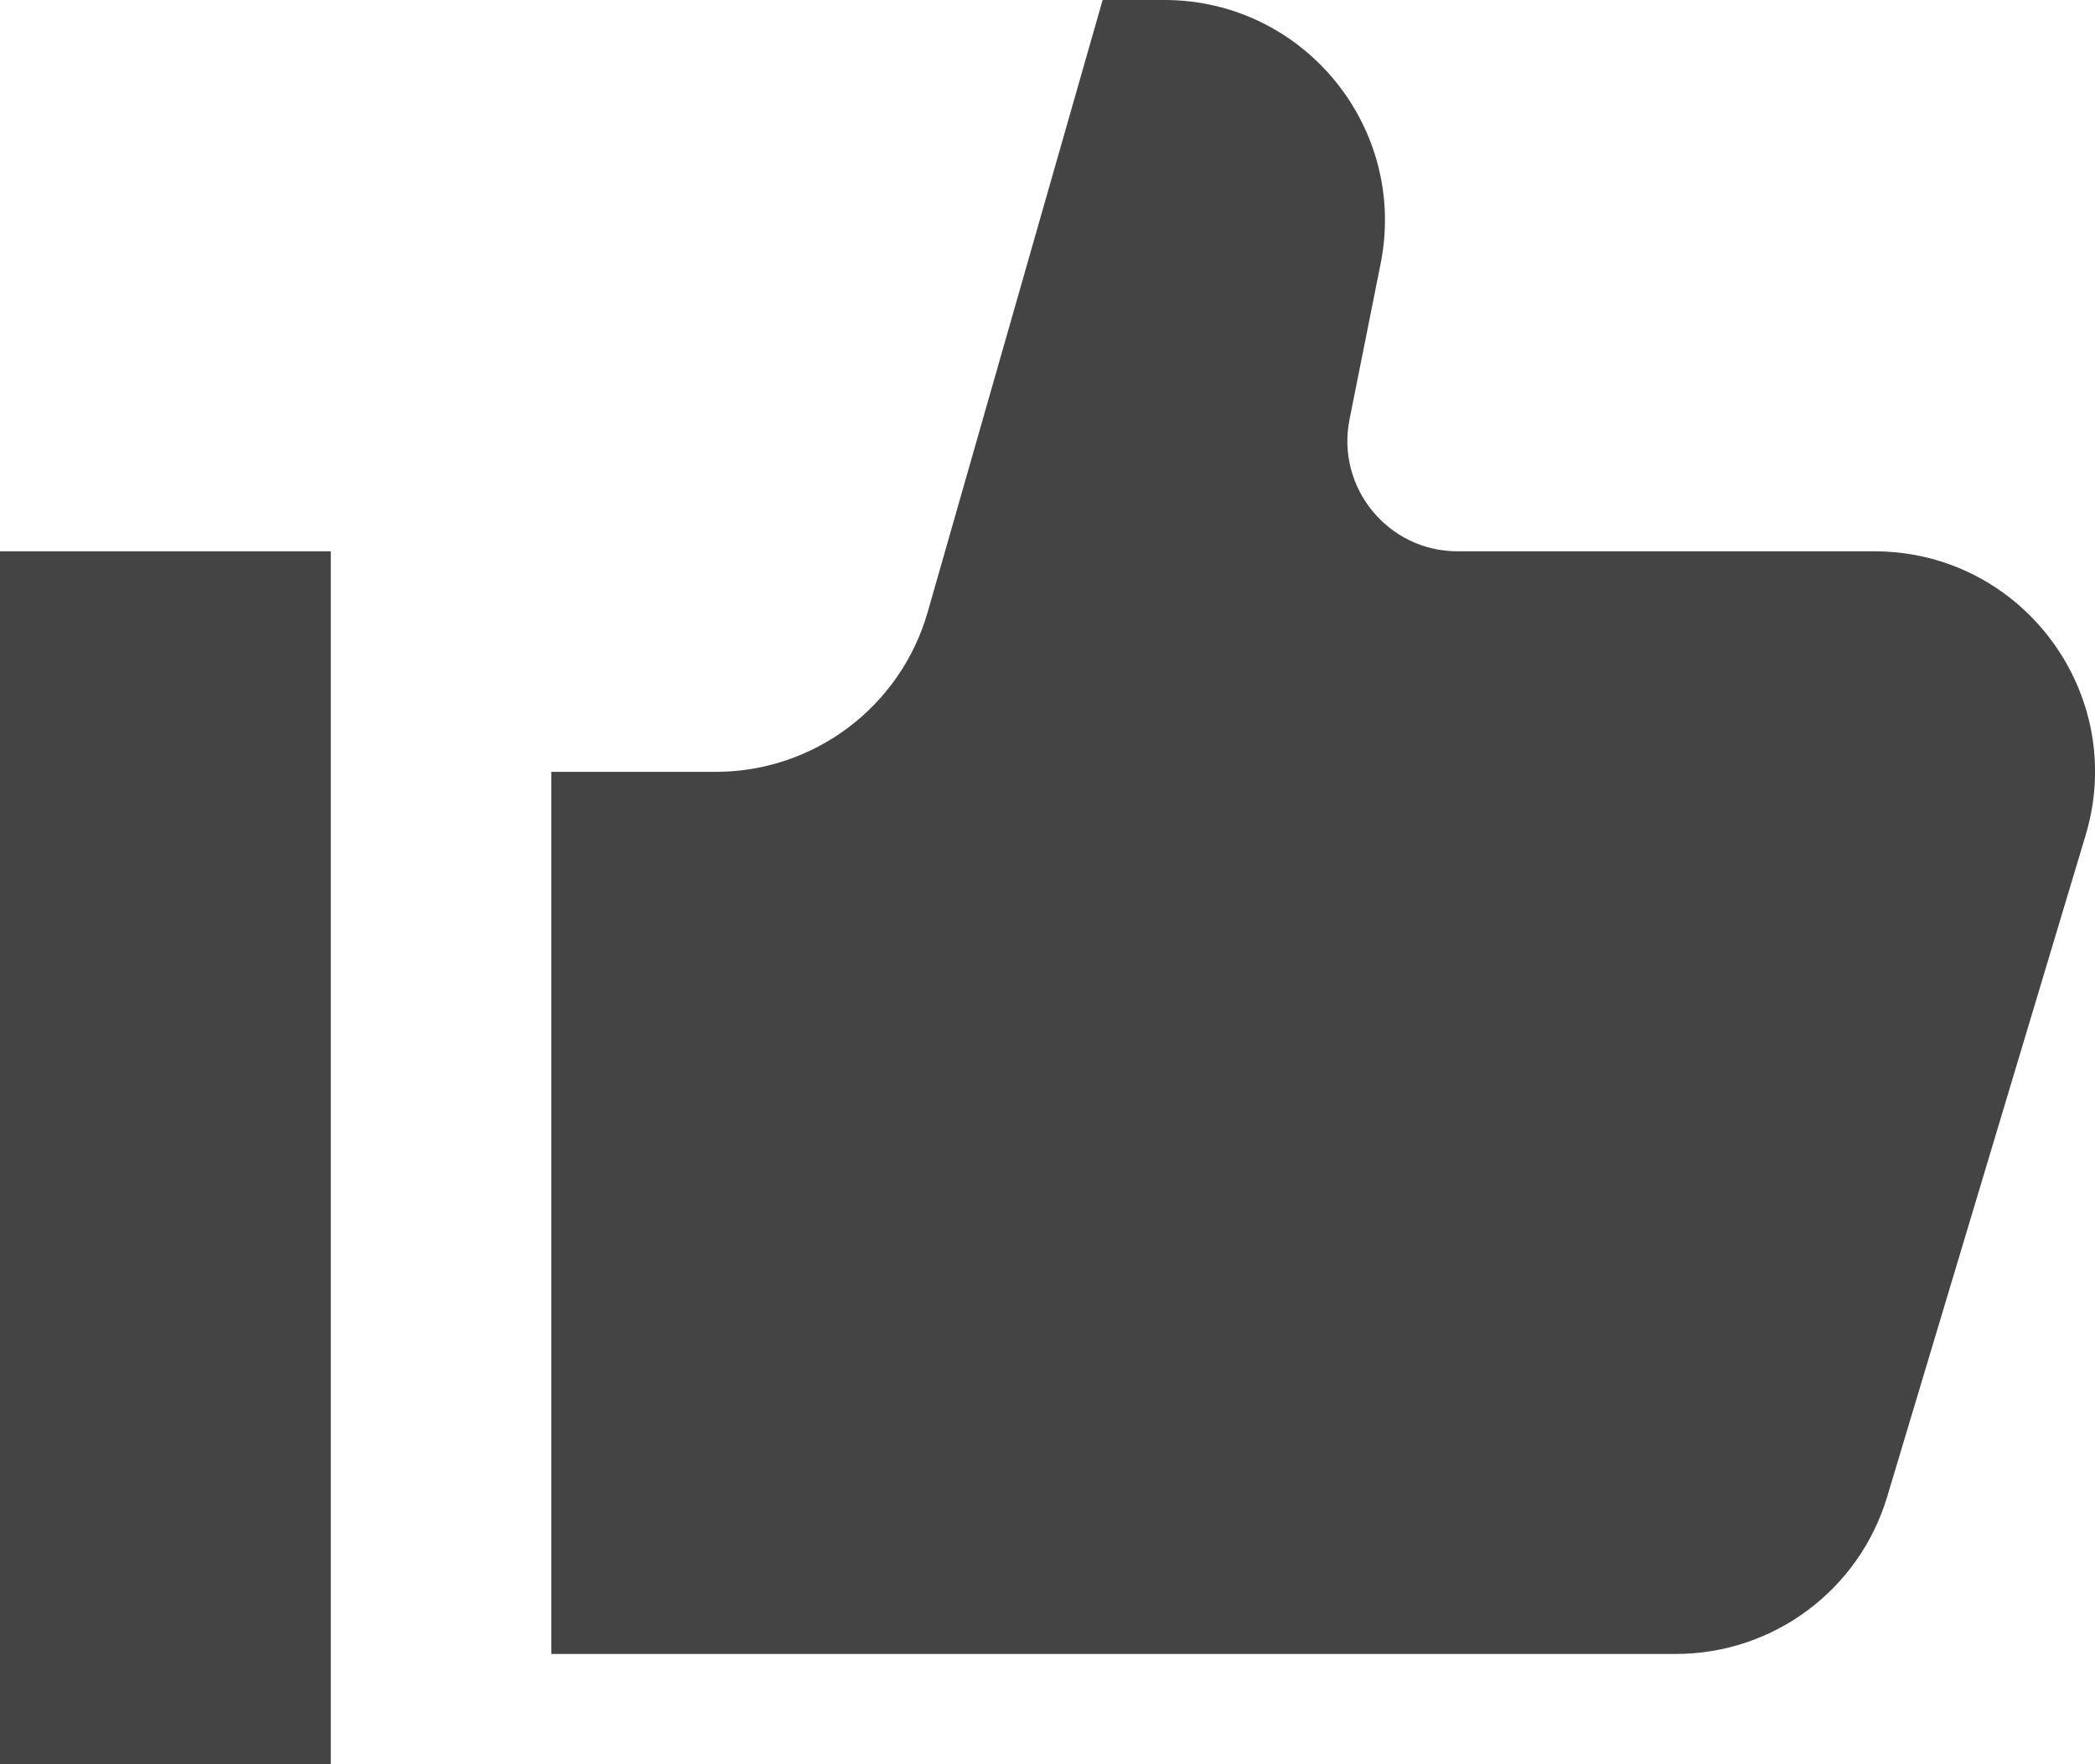 <?xml version="1.0" encoding="utf-8"?>
<!-- Generated by IcoMoon.io -->
<!DOCTYPE svg PUBLIC "-//W3C//DTD SVG 1.1//EN" "http://www.w3.org/Graphics/SVG/1.1/DTD/svg11.dtd">
<svg version="1.1" xmlns="http://www.w3.org/2000/svg" xmlns:xlink="http://www.w3.org/1999/xlink" width="38" height="32" viewBox="0 0 38 32">
<path fill="#444444" d="M0 10h6v22h-6v-22z"></path>
<path fill="#444444" d="M10 14h2.982c1.786 0 3.356-1.184 3.846-2.902l3.172-11.098h1.12c2.524 0 4.418 2.31 3.922 4.784l-0.564 2.824c-0.246 1.238 0.7 2.392 1.962 2.392h7.558c2.68 0 4.602 2.584 3.832 5.15l-3.6 12c-0.508 1.692-2.066 2.85-3.832 2.85h-20.398v-16z"></path>
</svg>
